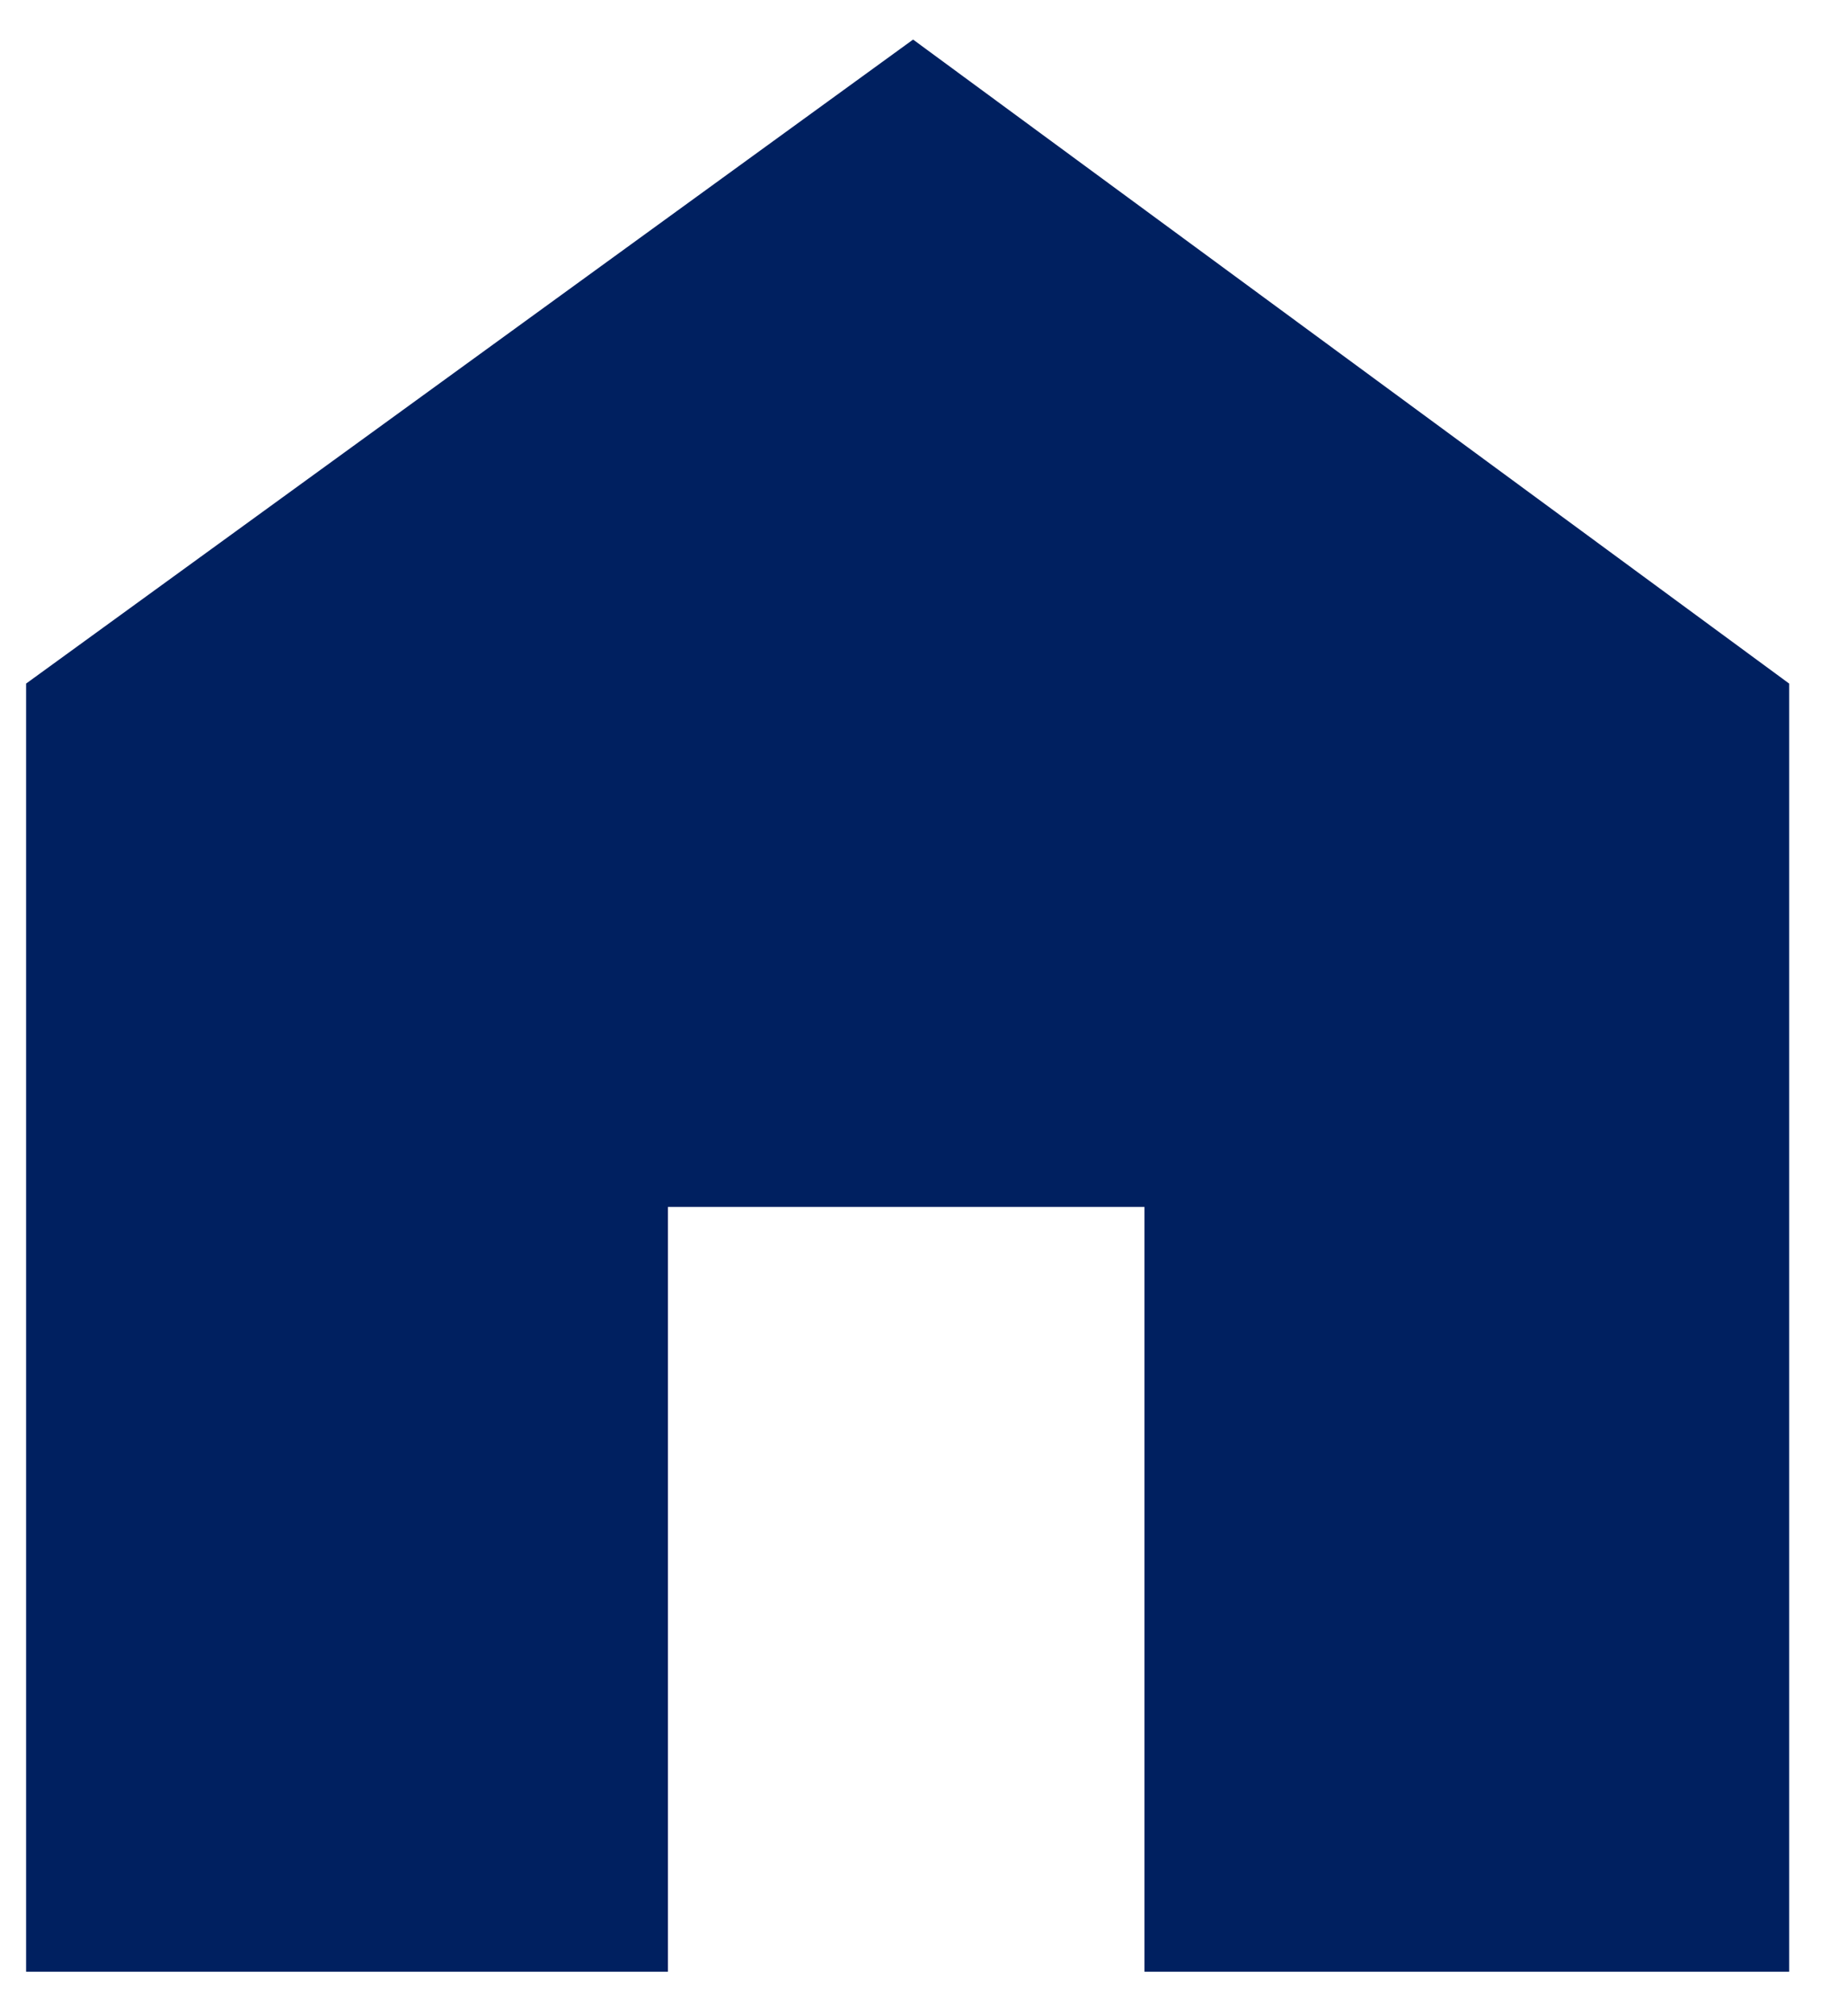 <svg xmlns="http://www.w3.org/2000/svg" width="22" height="24" viewBox="0 0 22 24" fill="white">
<path d="M0.311 23.471V8.137L10.876 0.471L21.311 8.137V23.471H13.632V14.367H7.956V23.471H0.311Z" fill="#002060"/>
</svg>


